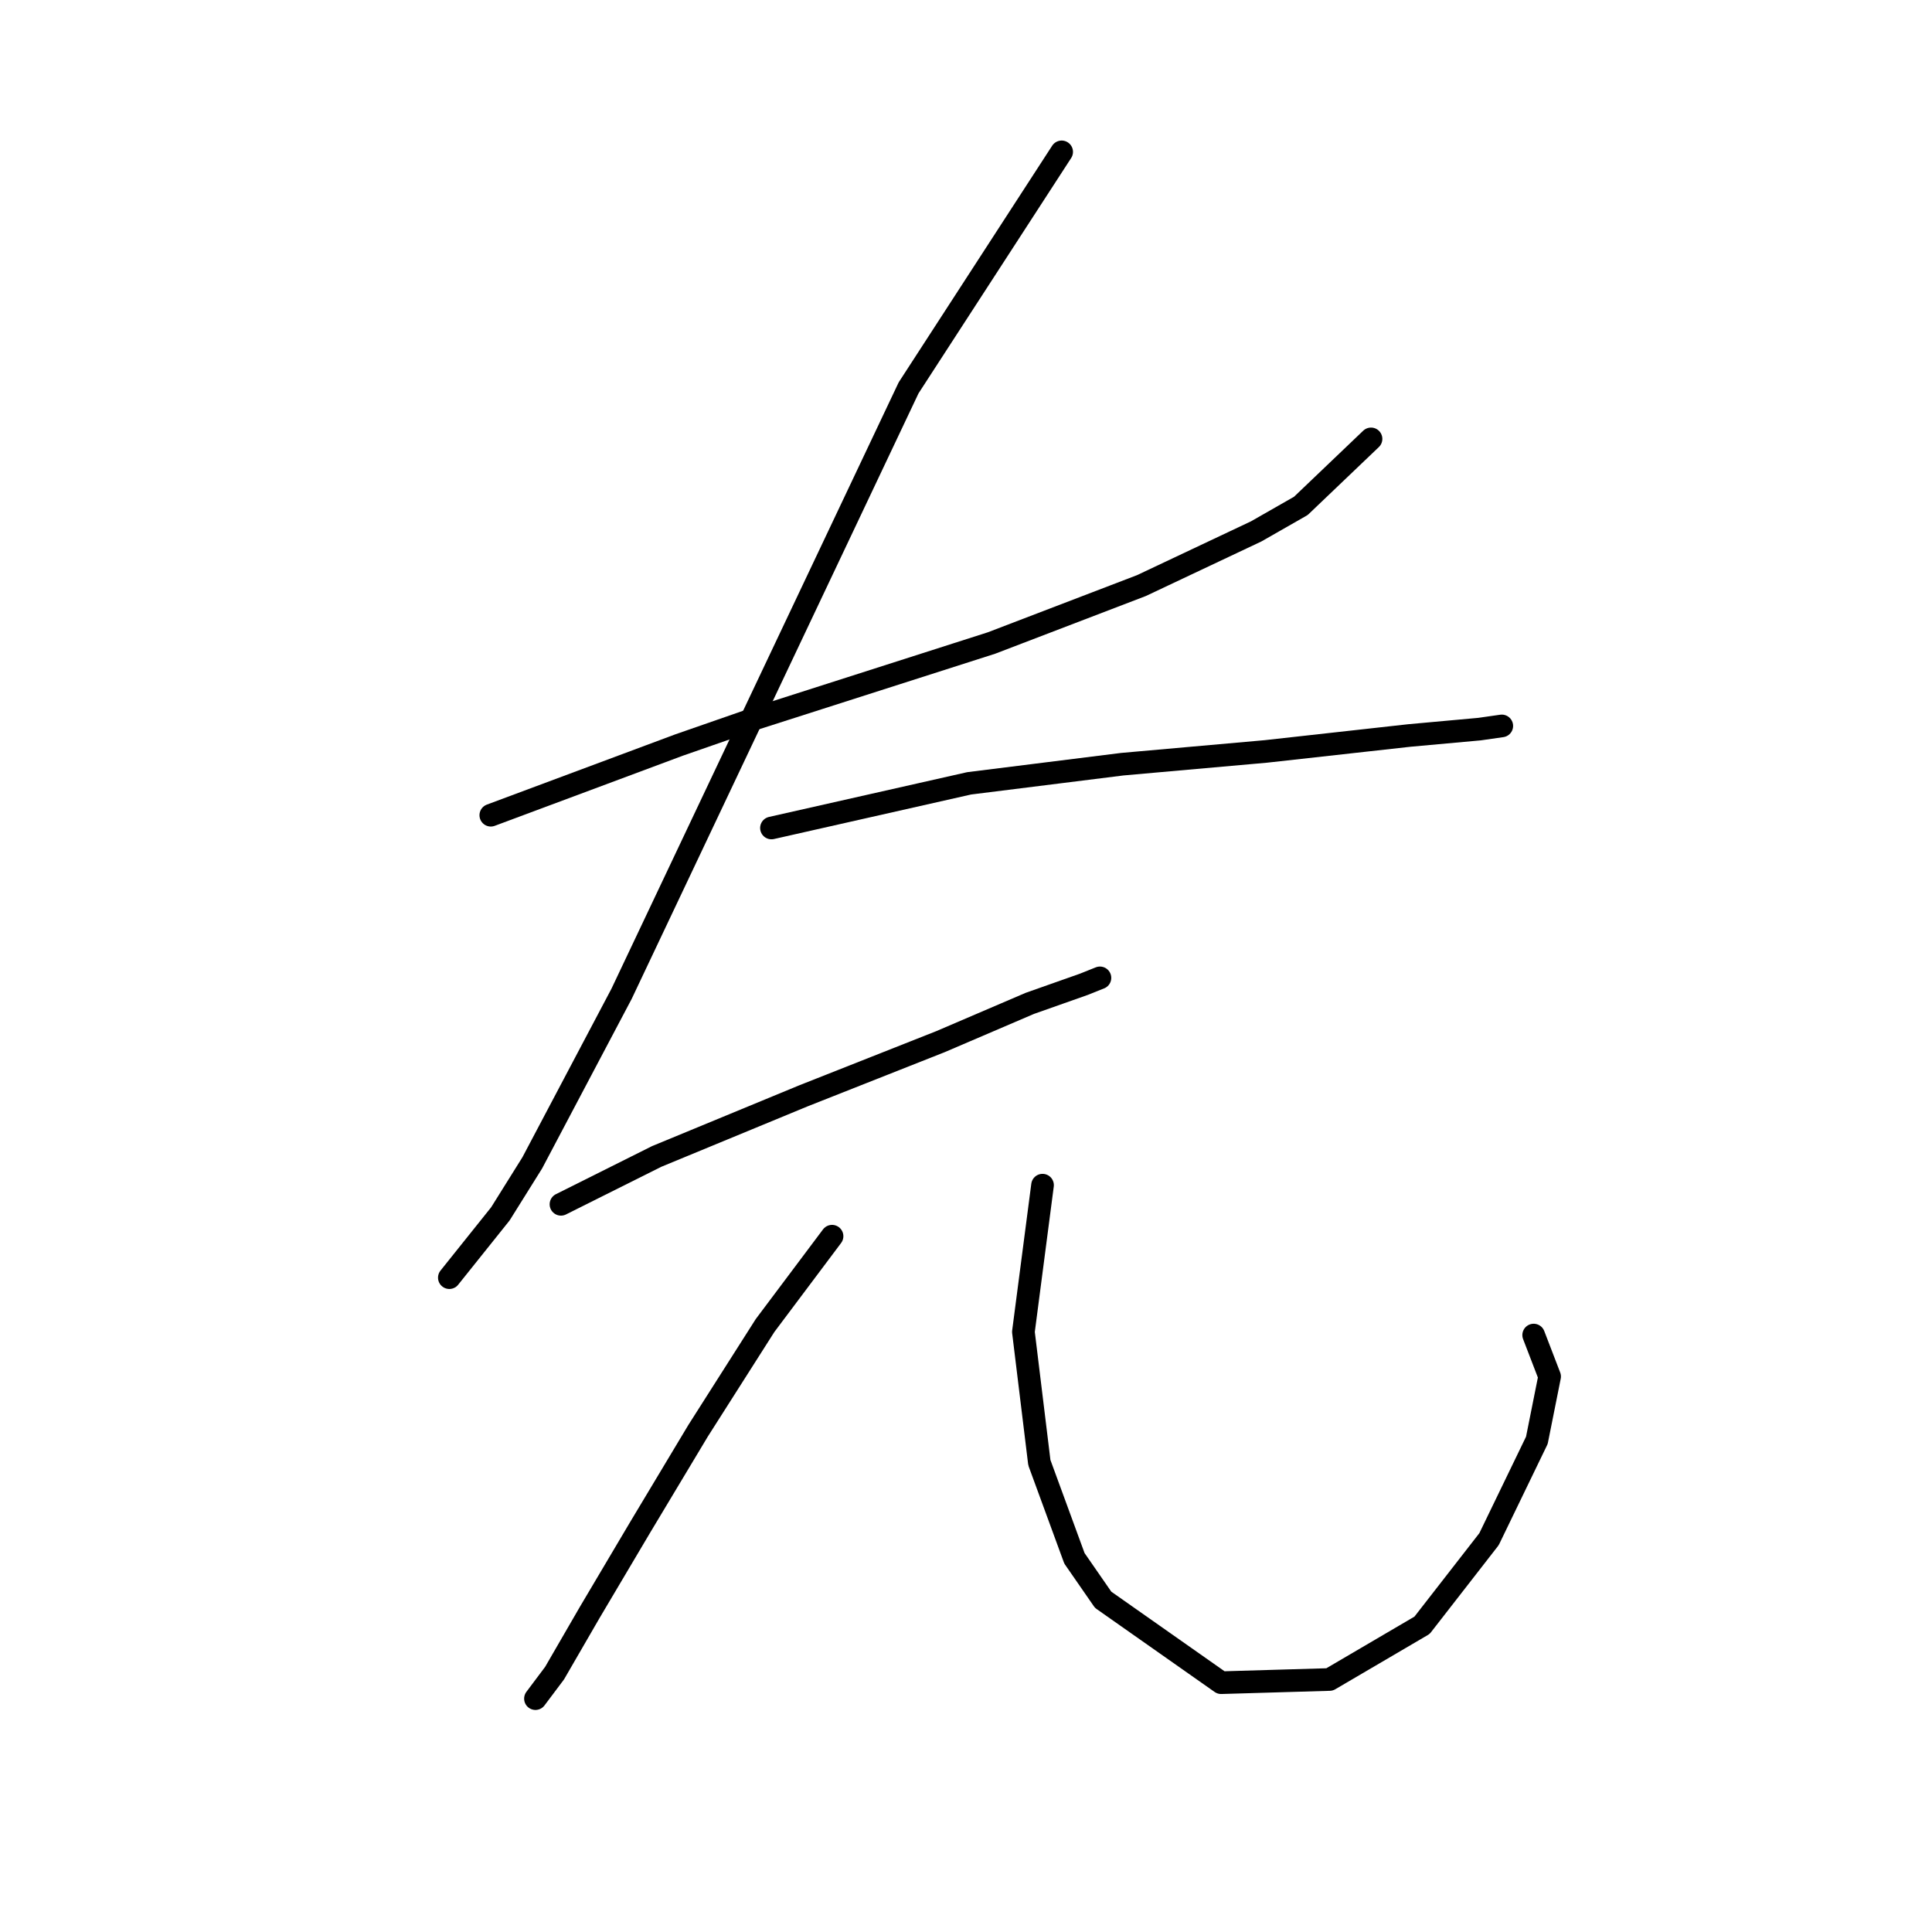 <?xml version="1.0" standalone="no"?>
    <svg width="256" height="256" xmlns="http://www.w3.org/2000/svg" version="1.1">
    <polyline stroke="black" stroke-width="3" stroke-linecap="round" fill="transparent" stroke-linejoin="round" points="65.034 108.021 89.967 98.724 99.686 95.344 131.38 85.202 151.242 77.595 166.455 70.411 172.371 67.031 181.668 58.156 181.668 58.156 " />
        <polyline stroke="black" stroke-width="3" stroke-linecap="round" fill="transparent" stroke-linejoin="round" points="140.677 20.124 120.393 51.395 82.36 131.686 70.528 154.083 66.302 160.844 59.54 169.296 59.54 169.296 " />
        <polyline stroke="black" stroke-width="3" stroke-linecap="round" fill="transparent" stroke-linejoin="round" points="102.222 109.712 128.422 103.795 148.706 101.26 167.722 99.57 186.739 97.457 196.036 96.612 198.994 96.189 198.994 96.189 " />
        <polyline stroke="black" stroke-width="3" stroke-linecap="round" fill="transparent" stroke-linejoin="round" points="74.331 159.577 87.009 153.238 106.447 145.209 124.619 138.025 136.451 132.954 143.635 130.418 145.748 129.573 145.748 129.573 " />
        <polyline stroke="black" stroke-width="3" stroke-linecap="round" fill="transparent" stroke-linejoin="round" points="110.251 163.803 101.376 175.635 92.502 189.58 84.896 202.258 78.134 213.668 73.486 221.697 70.95 225.077 70.95 225.077 " />
        <polyline stroke="black" stroke-width="3" stroke-linecap="round" fill="transparent" stroke-linejoin="round" points="138.141 157.041 135.606 176.48 137.719 193.806 142.367 206.484 146.171 211.977 161.806 222.965 176.174 222.542 188.429 215.358 197.303 203.948 203.642 190.848 205.332 182.396 203.219 176.903 203.219 176.903 " />
        </svg>